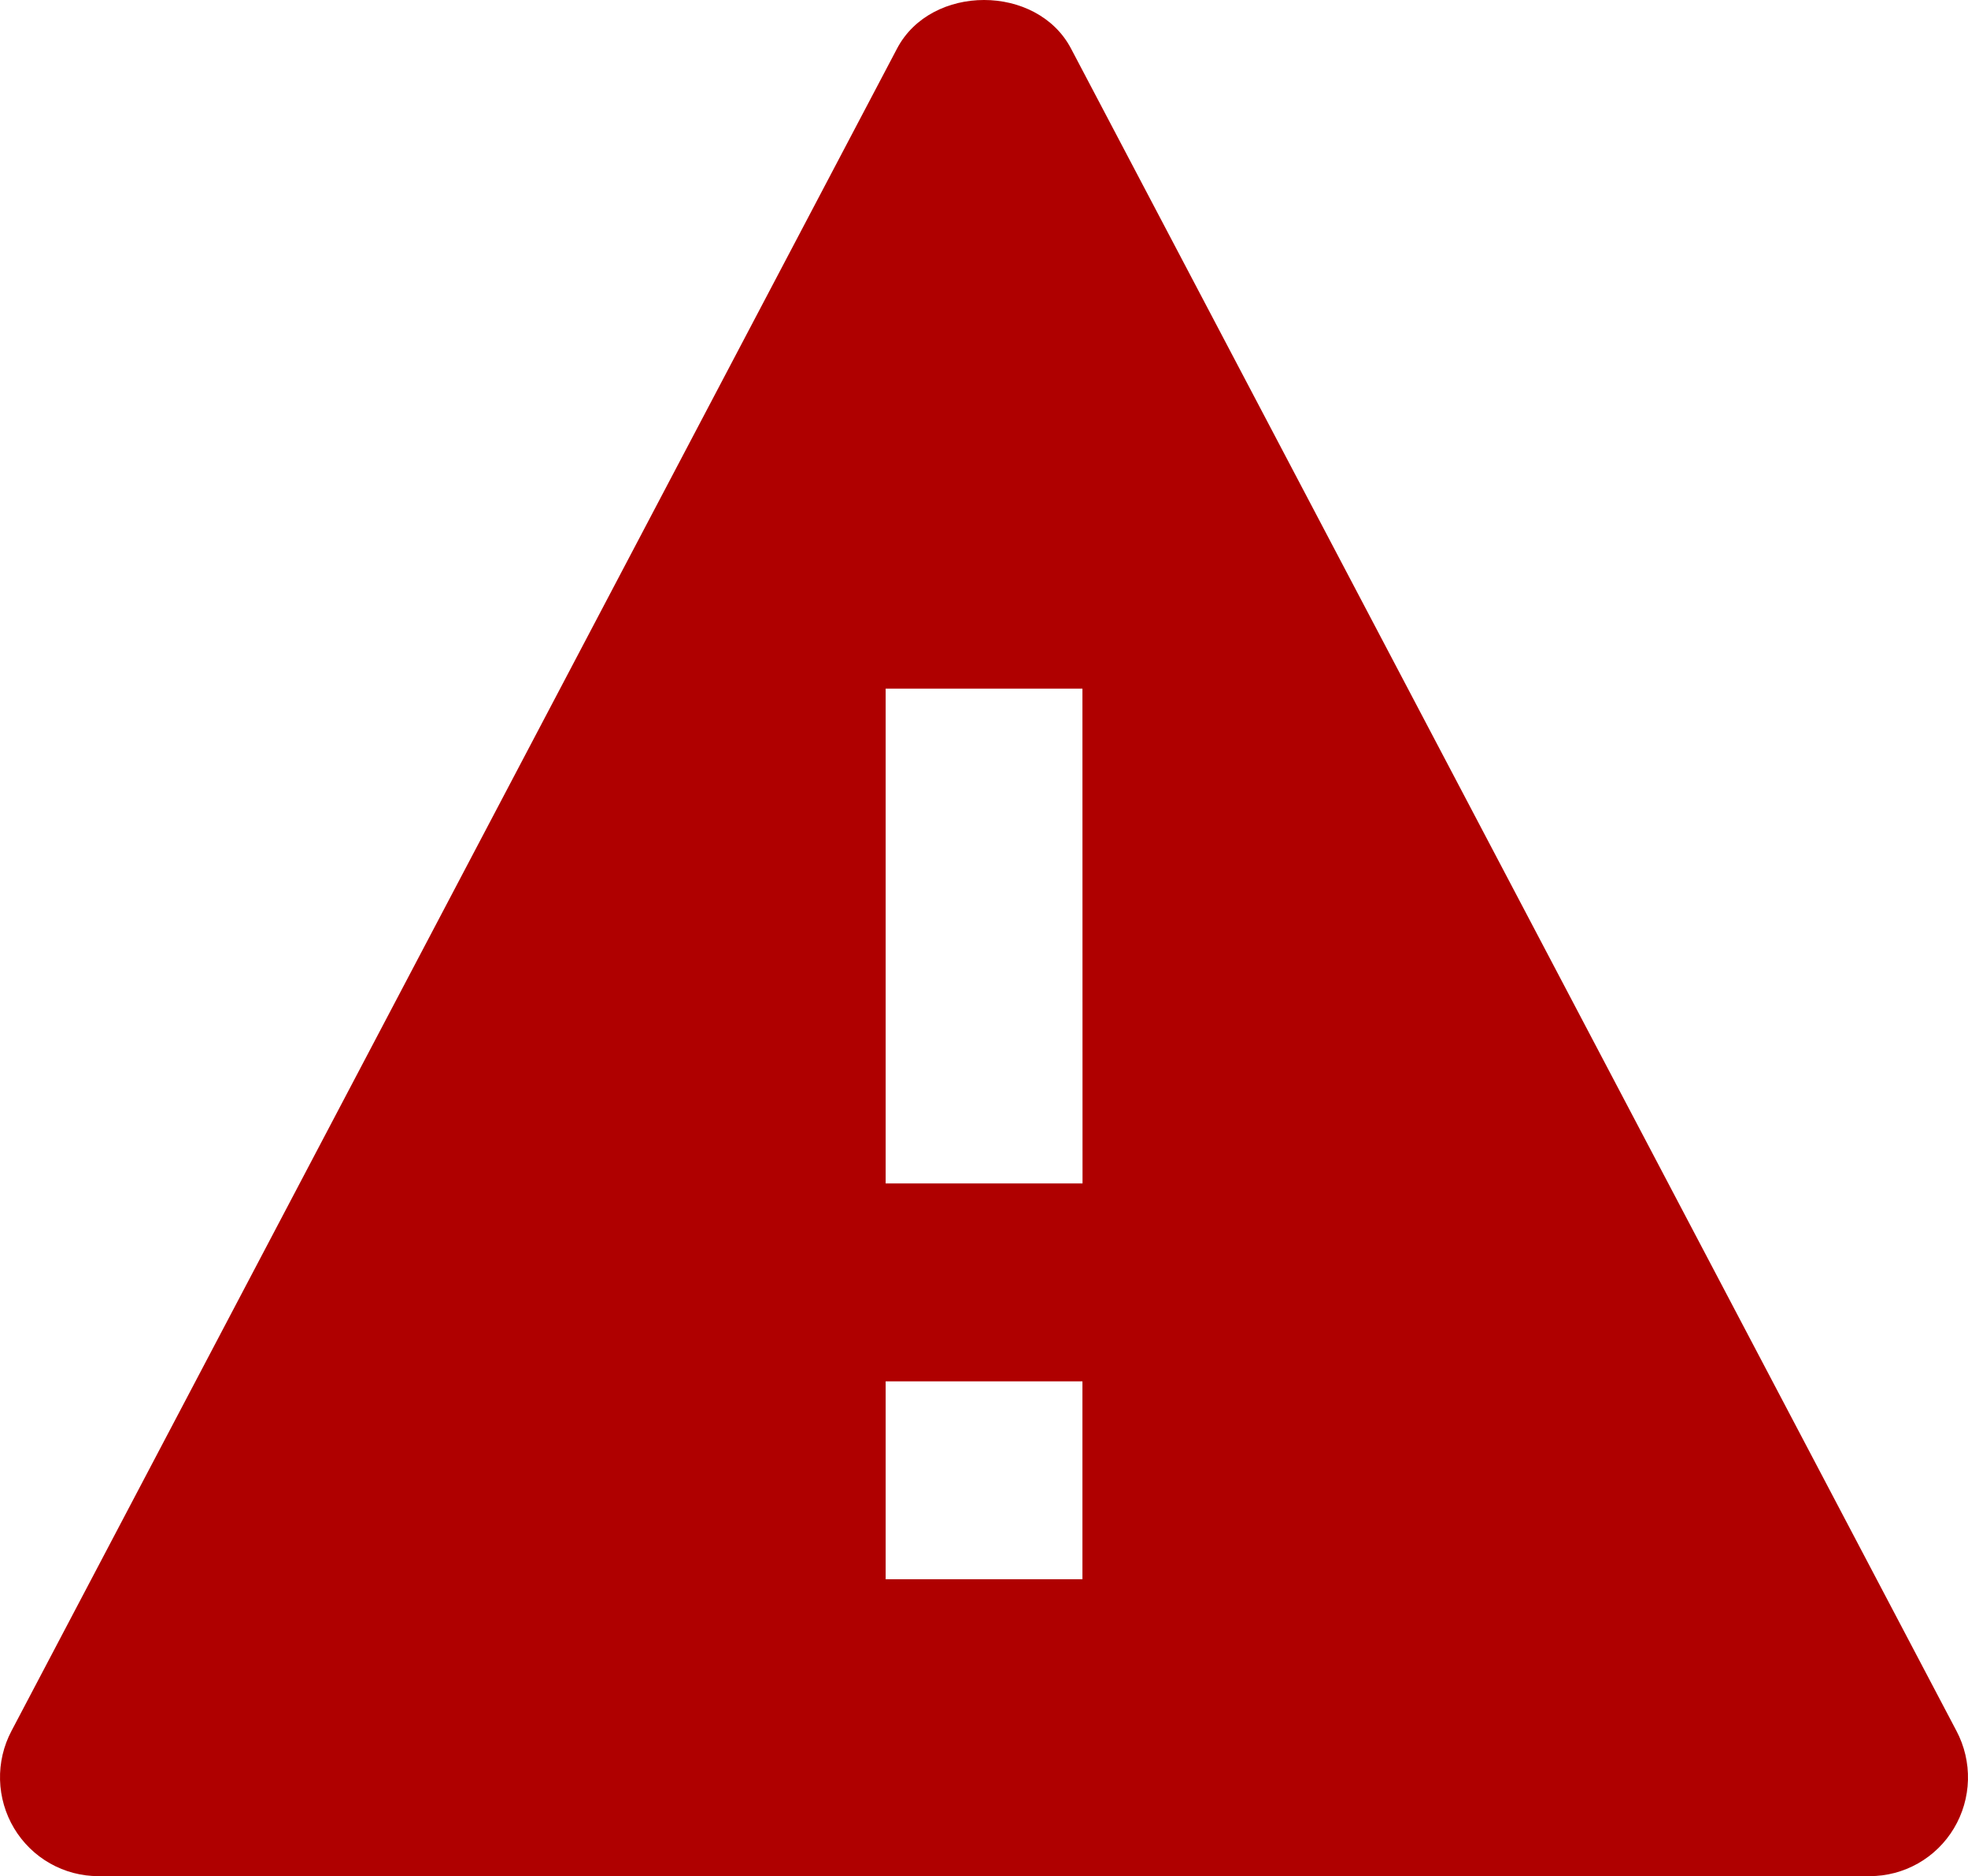 <svg width="107" height="102" viewBox="0 0 107 102" fill="none" xmlns="http://www.w3.org/2000/svg">
<path d="M58.231 2.639C56.38 -0.88 50.624 -0.88 48.773 2.639L0.626 94.102C0.192 94.922 -0.023 95.84 0.002 96.769C0.027 97.697 0.29 98.603 0.766 99.398C1.242 100.193 1.915 100.851 2.719 101.307C3.524 101.763 4.432 102.002 5.355 102H101.65C102.572 102.002 103.48 101.763 104.283 101.308C105.087 100.852 105.76 100.195 106.235 99.4C106.711 98.605 106.974 97.699 106.998 96.772C107.022 95.844 106.807 94.926 106.374 94.107L58.231 2.639ZM58.852 85.859H48.153V75.099H58.852V85.859ZM48.153 64.339V37.438H58.852L58.857 64.339H48.153Z" fill="#AF0000"/>
</svg>
